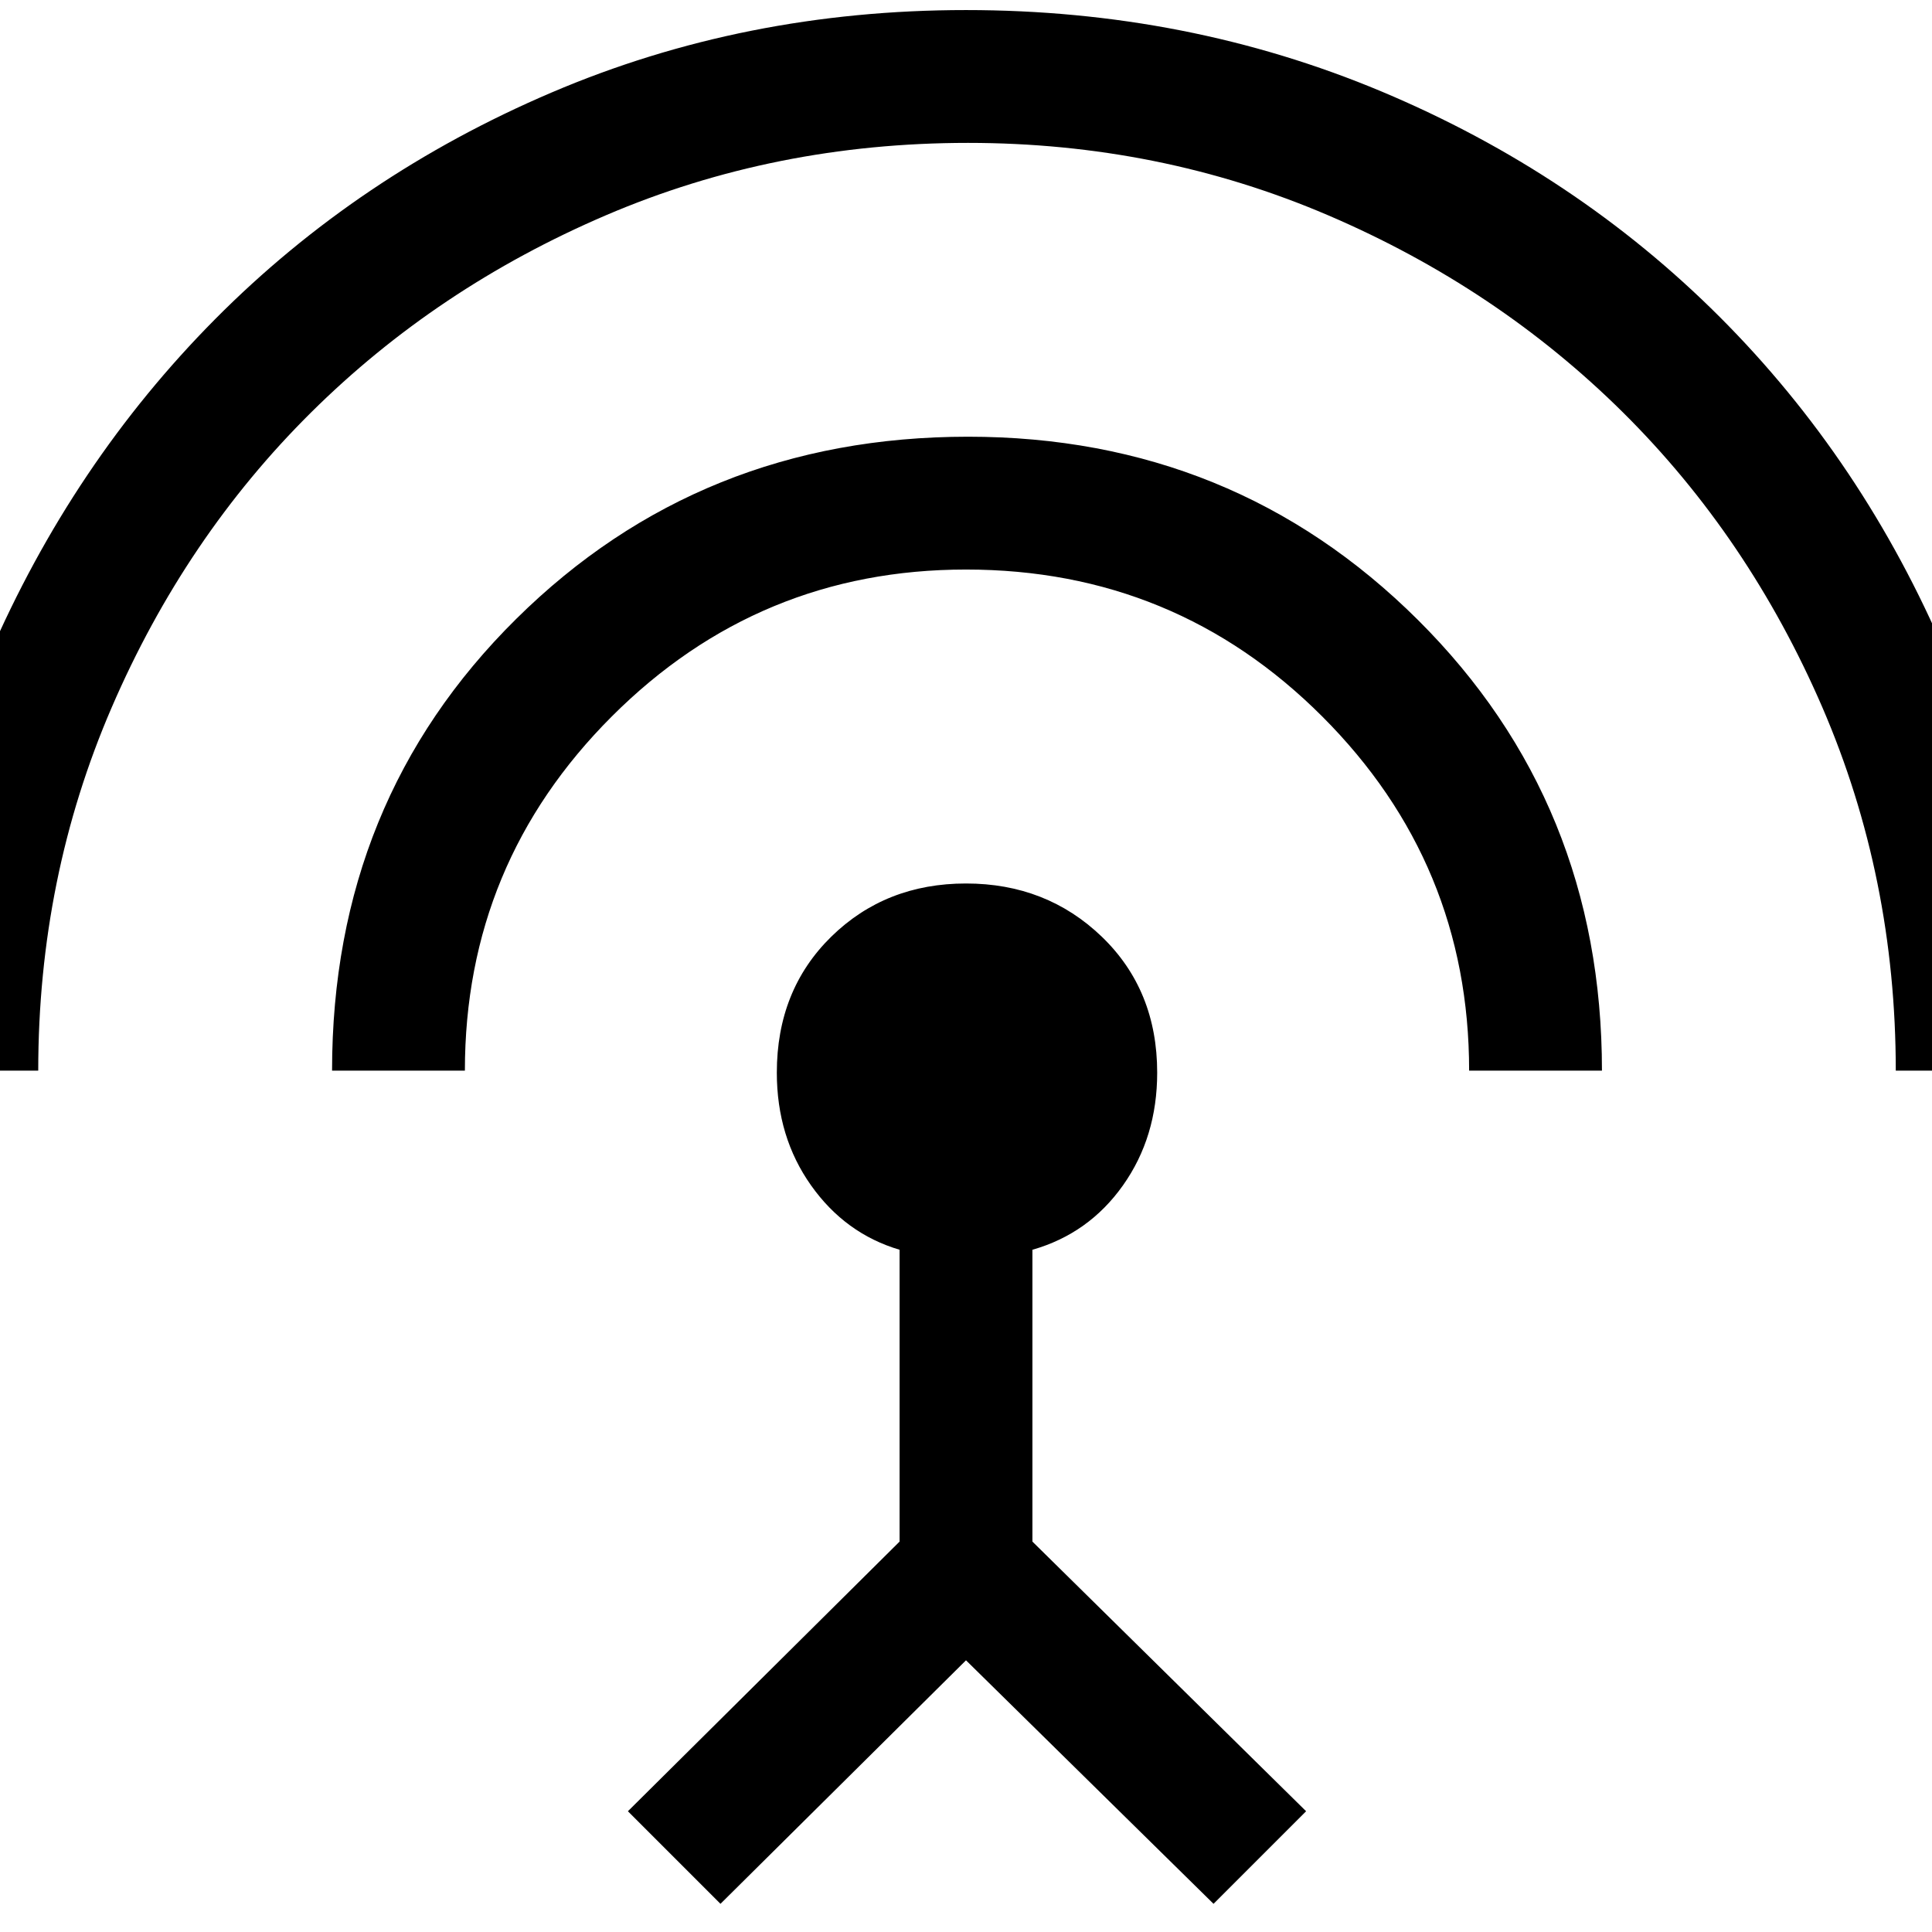 <svg xmlns="http://www.w3.org/2000/svg" height="24" width="24"><path d="M8.95 23.65 7.8 22.5 11.175 19.15V15.525Q10.5 15.325 10.075 14.725Q9.65 14.125 9.65 13.325Q9.65 12.3 10.325 11.637Q11 10.975 12 10.975Q13 10.975 13.688 11.637Q14.375 12.3 14.375 13.325Q14.375 14.125 13.95 14.725Q13.525 15.325 12.825 15.525V19.15L16.225 22.5L15.075 23.65L12 20.625ZM4.125 13.3Q4.125 9.95 6.413 7.688Q8.7 5.425 12.025 5.425Q15.325 5.425 17.613 7.7Q19.9 9.975 19.9 13.3H18.25Q18.25 10.725 16.425 8.9Q14.6 7.075 12 7.075Q9.425 7.075 7.6 8.9Q5.775 10.725 5.775 13.3ZM-1.175 13.3Q-1.175 10.55 -0.138 8.15Q0.9 5.75 2.675 3.962Q4.45 2.175 6.85 1.15Q9.25 0.125 12 0.125Q14.75 0.125 17.163 1.137Q19.575 2.15 21.363 3.937Q23.15 5.725 24.175 8.137Q25.2 10.55 25.2 13.3H23.55Q23.55 10.9 22.638 8.787Q21.725 6.675 20.163 5.125Q18.6 3.575 16.5 2.675Q14.4 1.775 12.025 1.775Q9.625 1.775 7.525 2.675Q5.425 3.575 3.863 5.125Q2.3 6.675 1.388 8.787Q0.475 10.9 0.475 13.3Z"/></svg>